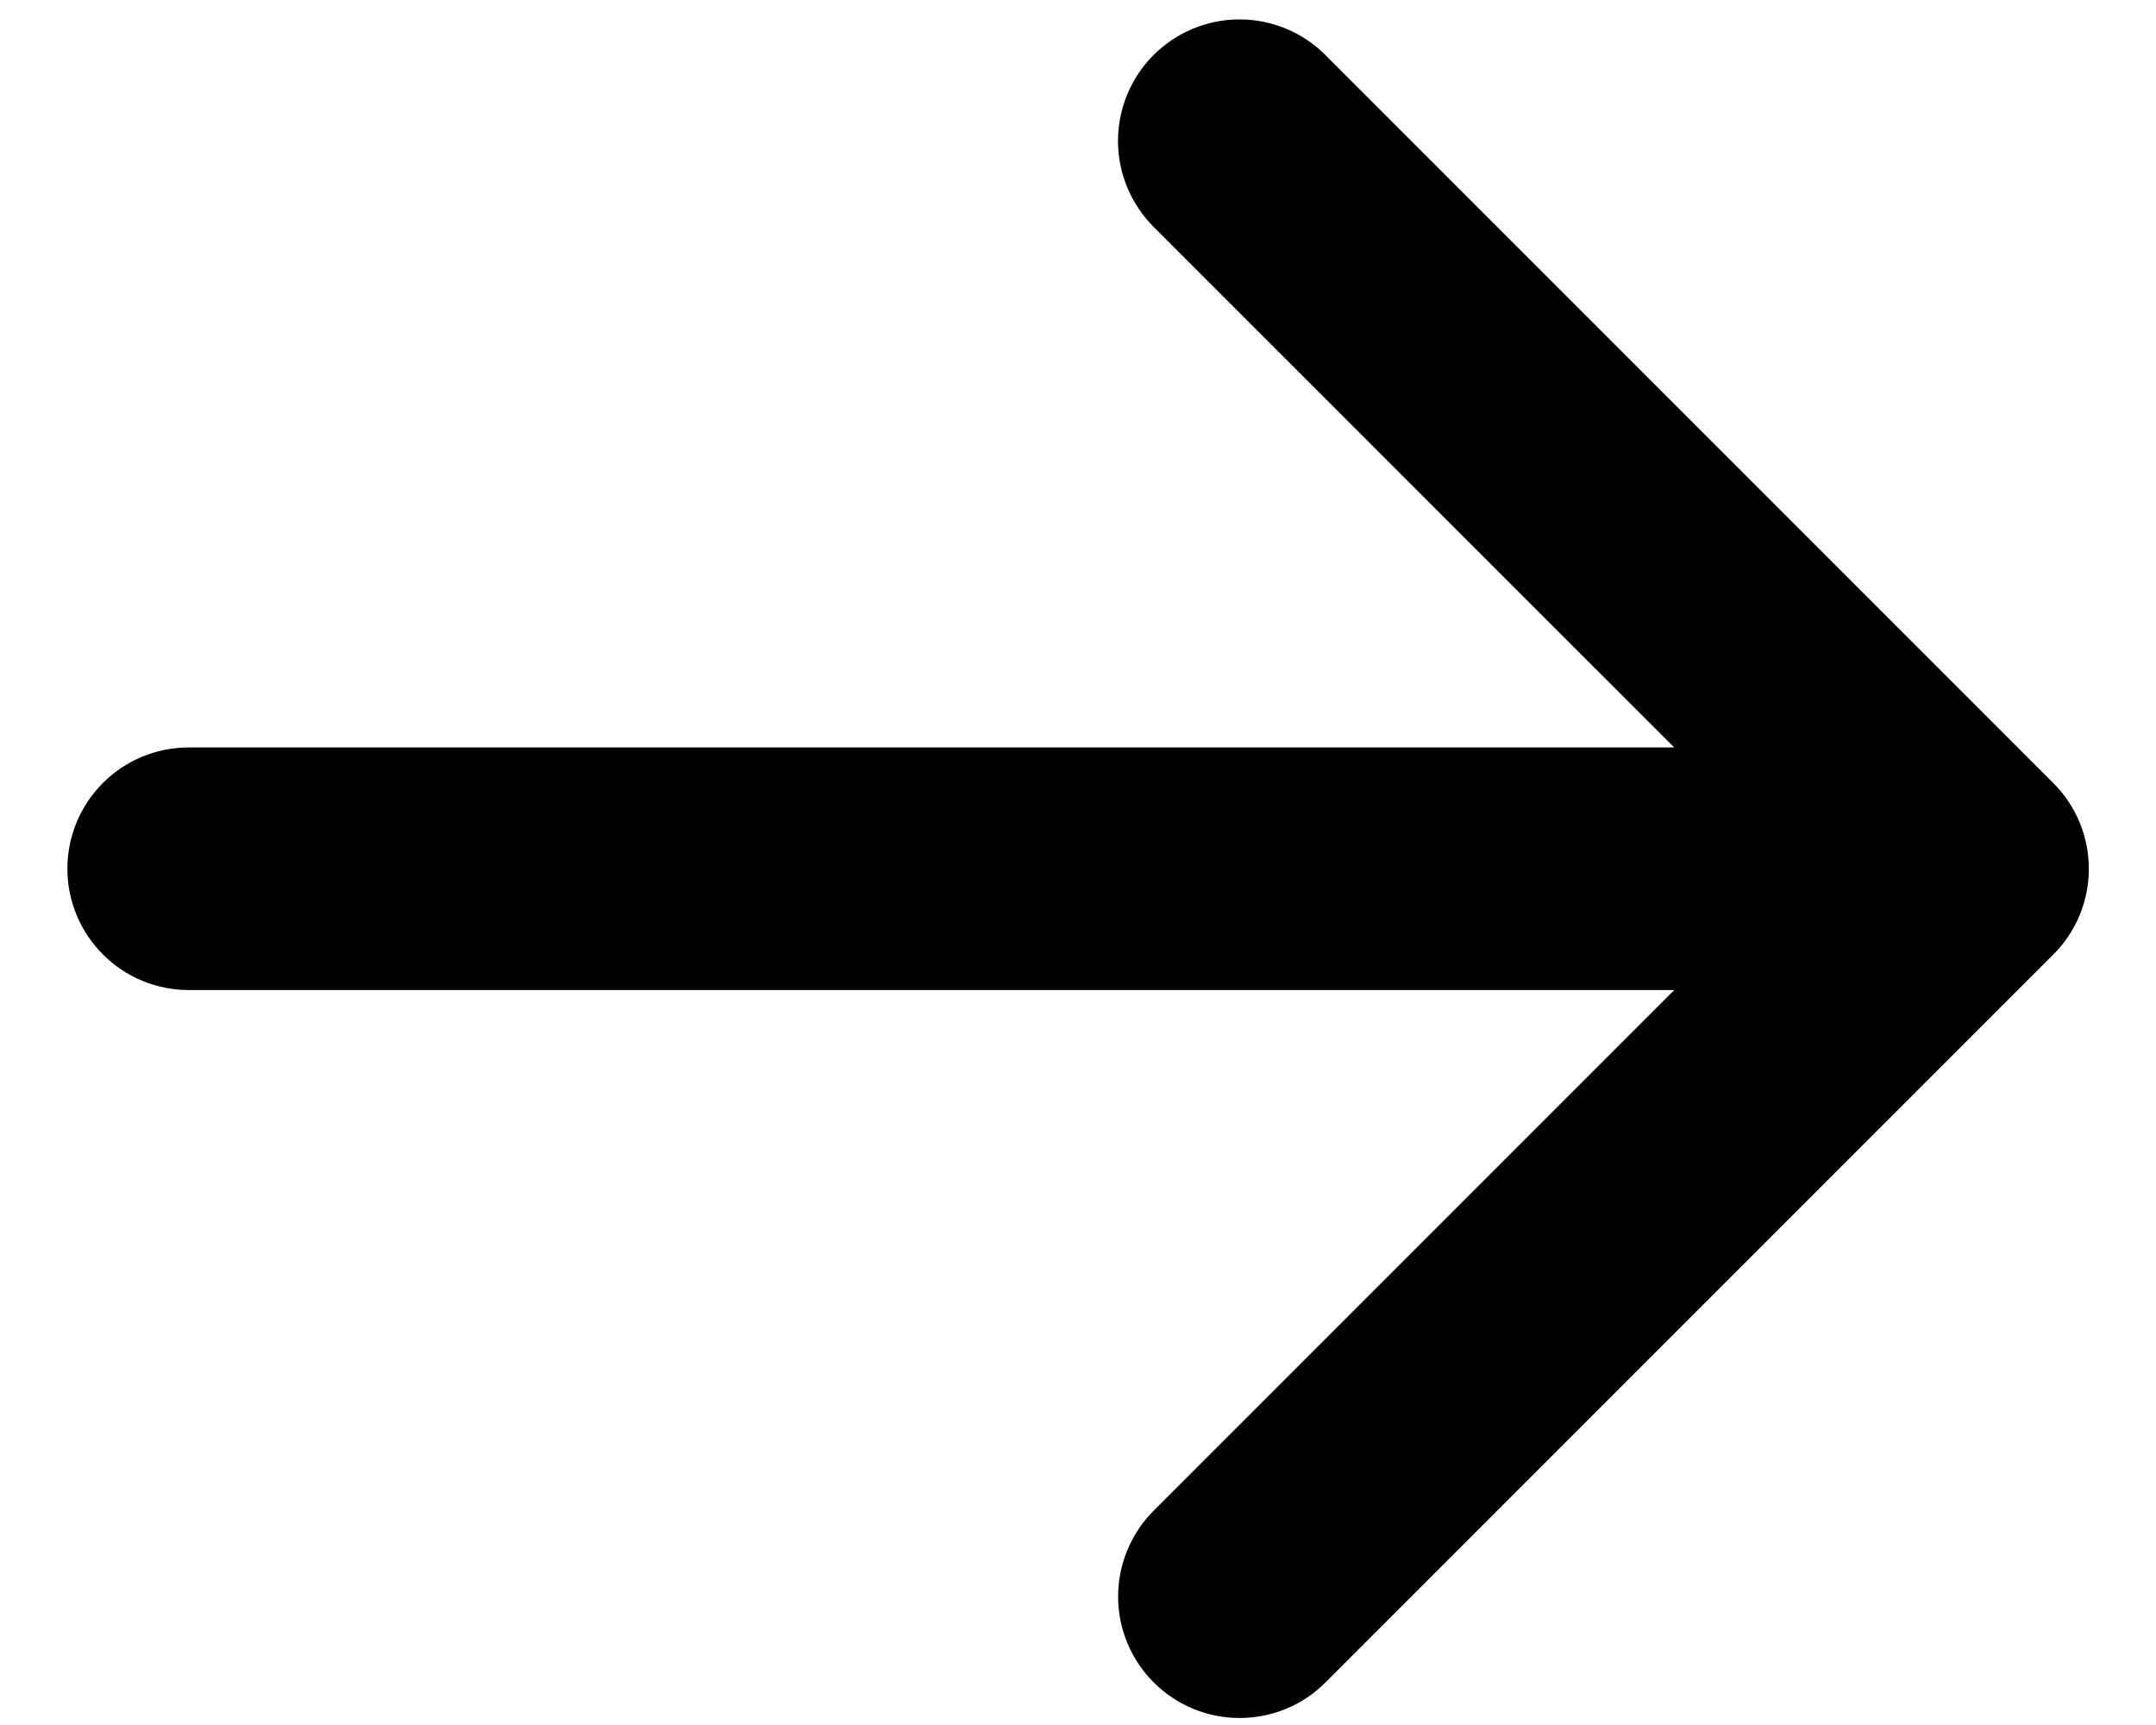 <svg width="20" height="16" viewBox="0 0 20 16" fill="none" xmlns="http://www.w3.org/2000/svg">
<path d="M12.296 0.512L19.046 7.262C19.151 7.366 19.234 7.49 19.291 7.627C19.348 7.764 19.377 7.911 19.377 8.059C19.377 8.207 19.348 8.353 19.291 8.49C19.234 8.627 19.151 8.751 19.046 8.855L12.296 15.605C12.085 15.817 11.798 15.935 11.499 15.935C11.2 15.935 10.914 15.817 10.702 15.605C10.491 15.394 10.372 15.107 10.372 14.809C10.372 14.51 10.491 14.223 10.702 14.012L15.531 9.183L1.75 9.183C1.452 9.183 1.165 9.064 0.955 8.853C0.744 8.642 0.625 8.356 0.625 8.058C0.625 7.759 0.744 7.473 0.955 7.262C1.165 7.051 1.452 6.933 1.75 6.933L15.531 6.933L10.701 2.104C10.49 1.892 10.371 1.606 10.371 1.307C10.371 1.008 10.49 0.721 10.701 0.51C10.913 0.299 11.199 0.18 11.498 0.18C11.797 0.18 12.084 0.299 12.295 0.51L12.296 0.512Z" fill="black"/>
</svg>
